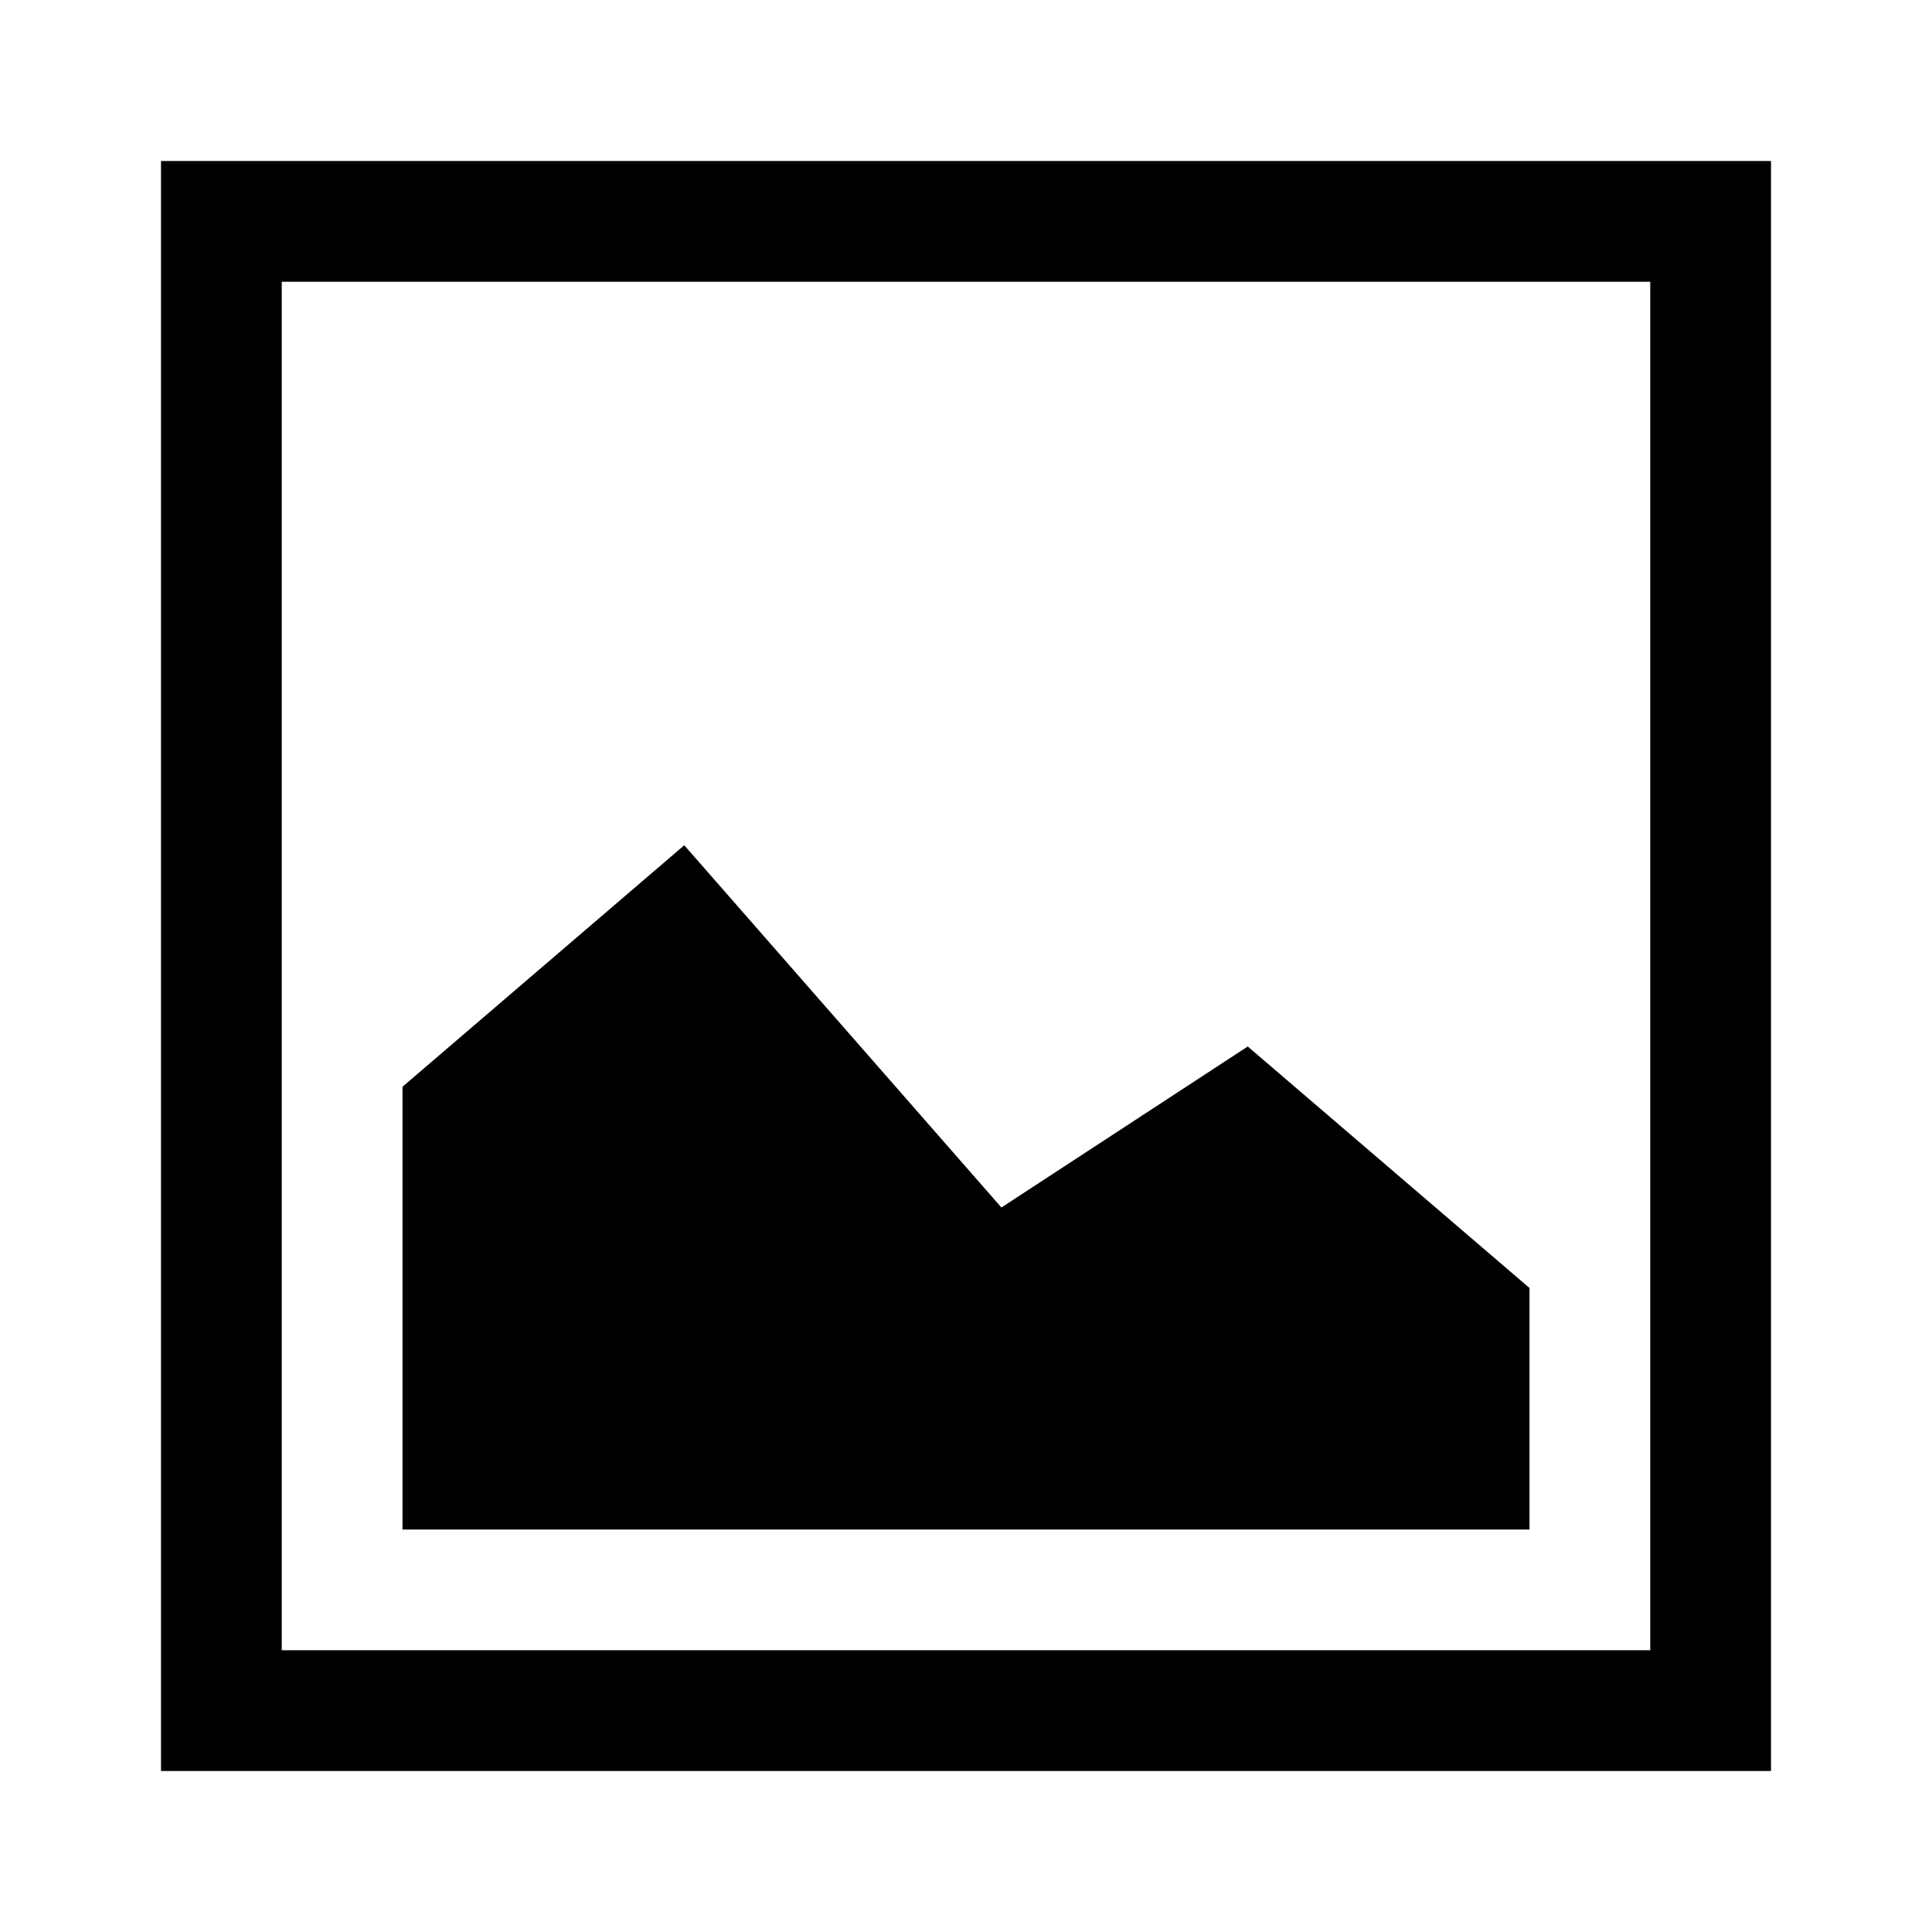 <svg xmlns="http://www.w3.org/2000/svg" viewBox="0 0 24 24"><title>cobalt_icons</title><rect width="24" height="24" style="fill:none"/><polygon points="5 19 5 13.5 8.5 10.5 12.44 15 15.5 13 19 16 19 19 5 19"/><path d="M2,2V22H22V2ZM20.5,20.5H3.5V3.5h17Z"/></svg>